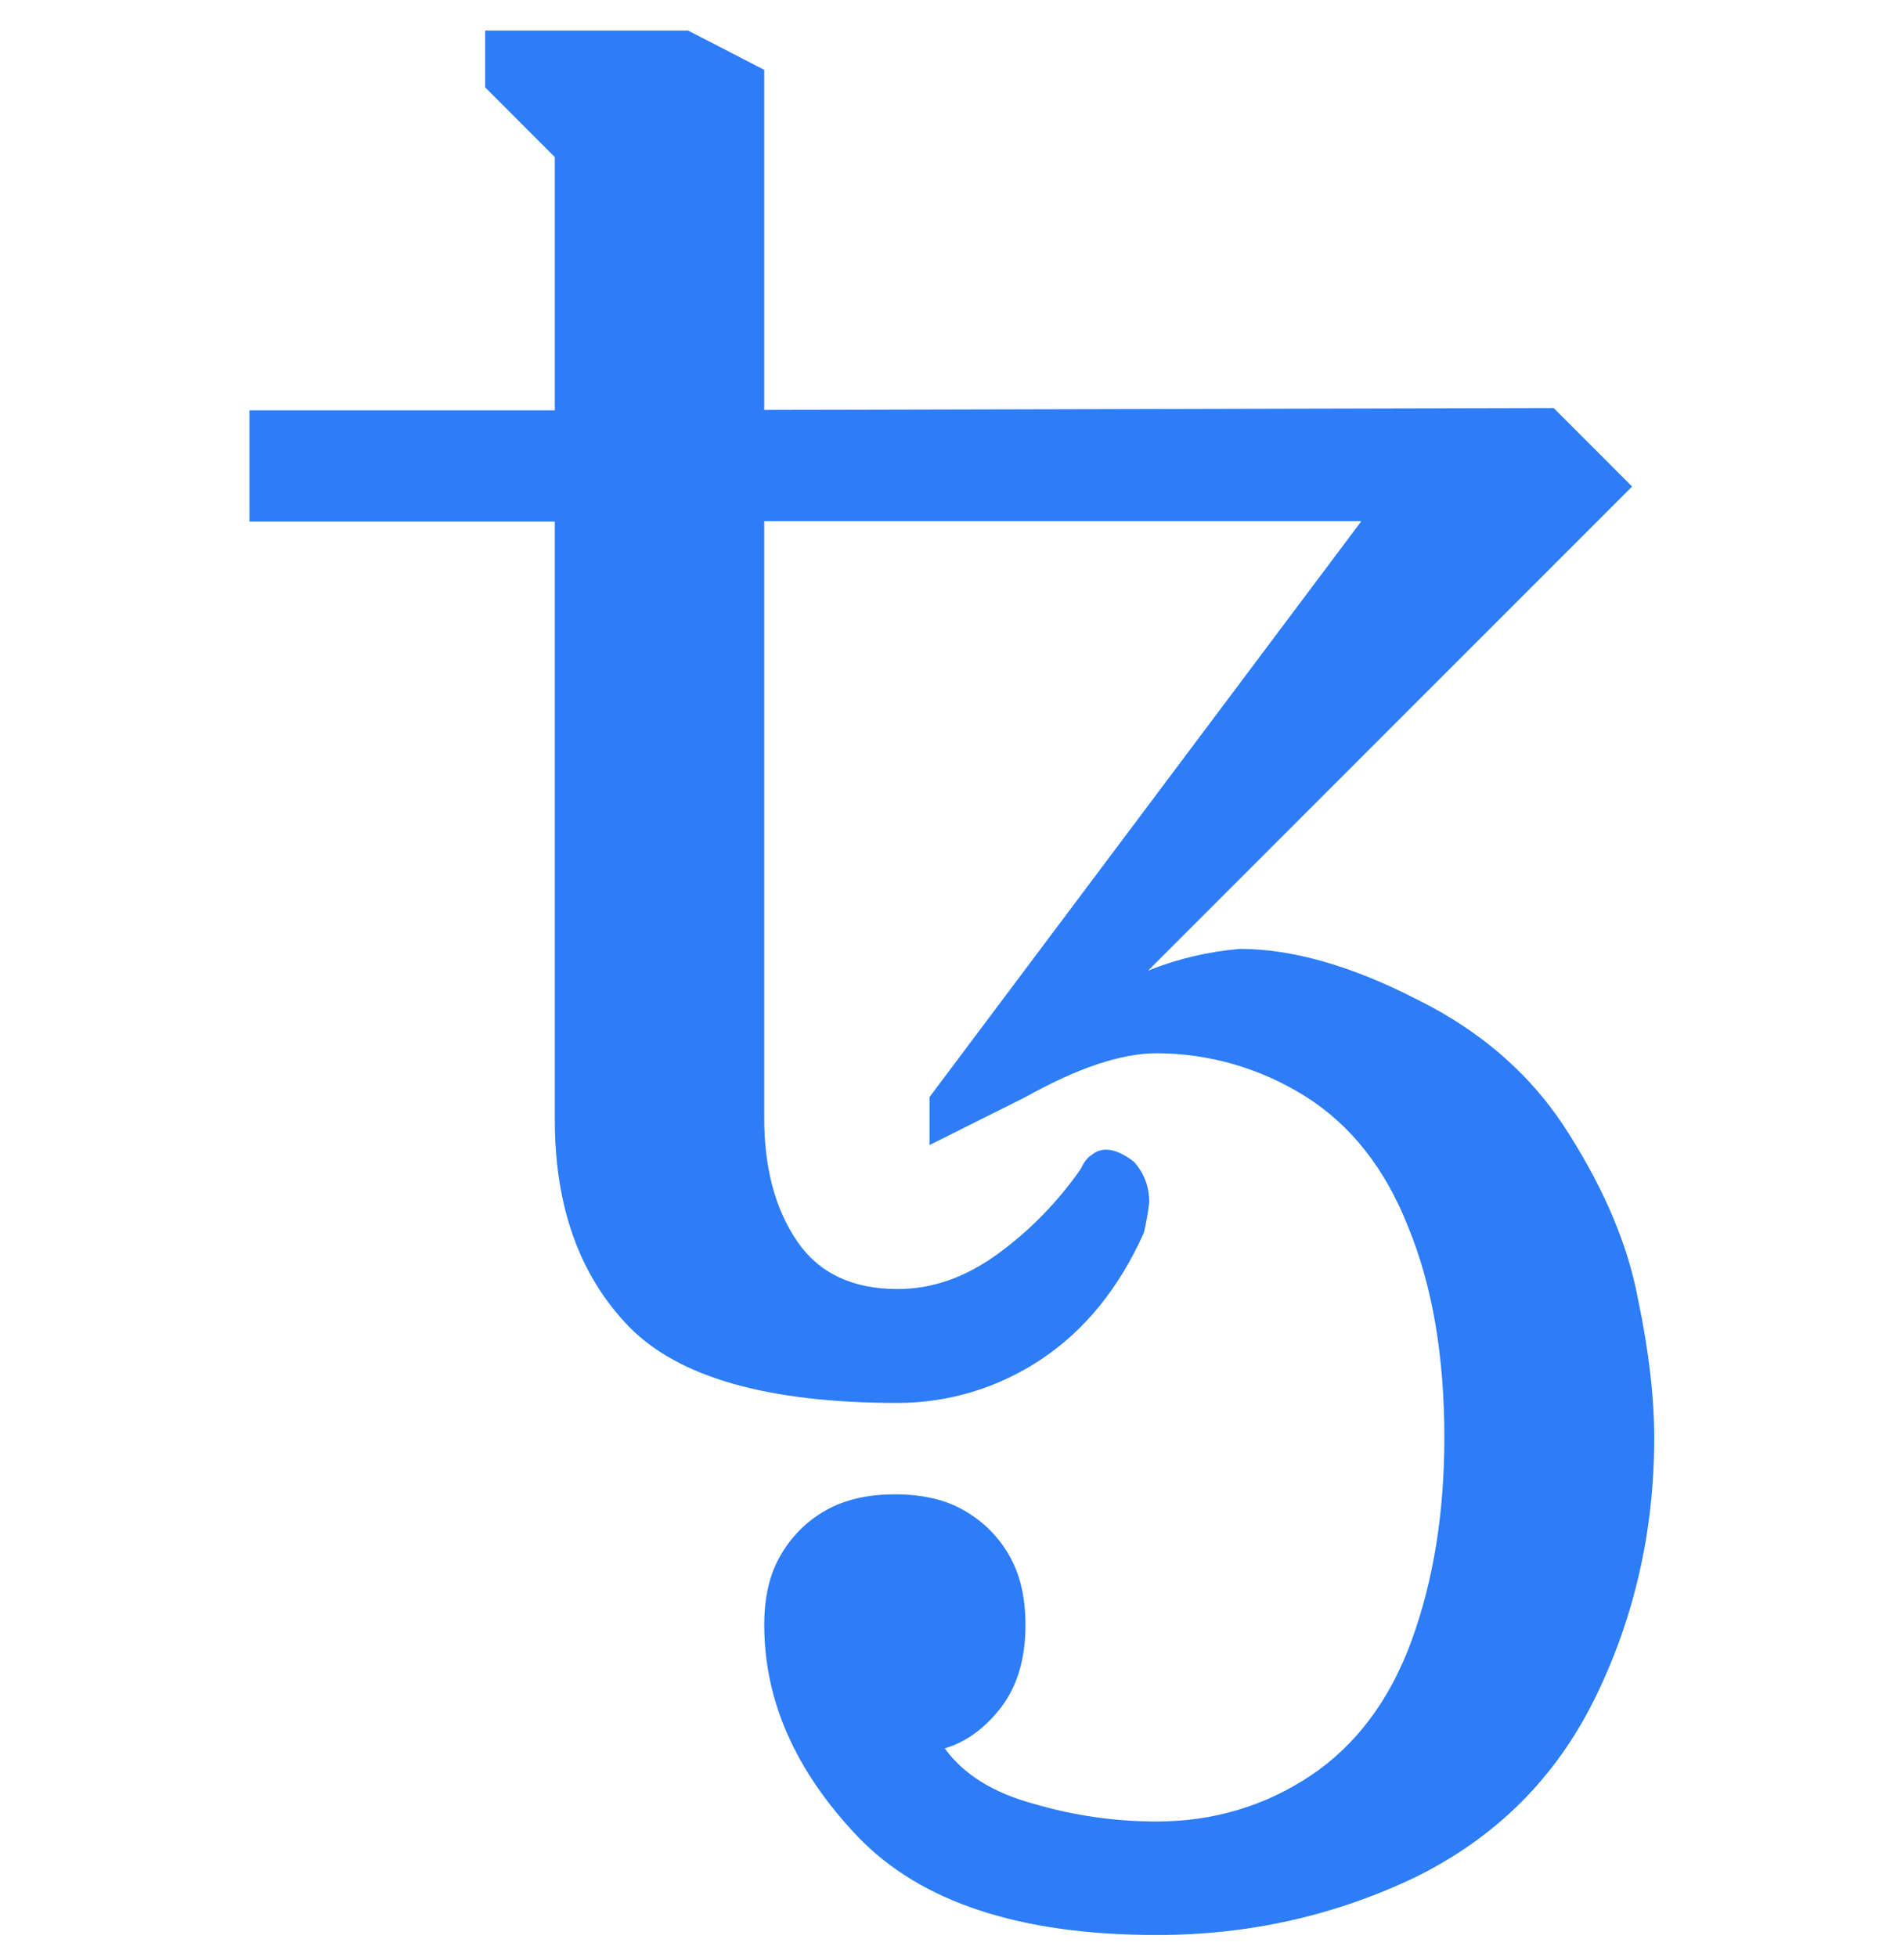 <svg width="36" height="37" viewBox="0 0 36 37" fill="none" xmlns="http://www.w3.org/2000/svg">
<g clip-path="url(#clip0_1_15299)">
<path d="M21.873 36.578C19.289 36.578 17.409 35.959 16.221 34.721C15.041 33.482 14.45 32.15 14.45 30.717C14.45 30.192 14.551 29.753 14.76 29.4C14.961 29.047 15.257 28.752 15.602 28.557C15.962 28.349 16.401 28.248 16.92 28.248C17.445 28.248 17.885 28.349 18.237 28.557C18.597 28.766 18.878 29.047 19.08 29.4C19.289 29.76 19.389 30.199 19.389 30.717C19.389 31.351 19.238 31.862 18.936 32.265C18.633 32.661 18.273 32.928 17.863 33.05C18.223 33.547 18.785 33.892 19.555 34.101C20.325 34.325 21.096 34.432 21.866 34.432C22.939 34.432 23.904 34.145 24.775 33.569C25.639 32.992 26.28 32.136 26.69 31.012C27.101 29.882 27.309 28.608 27.309 27.175C27.309 25.62 27.079 24.295 26.625 23.193C26.186 22.077 25.531 21.256 24.667 20.716C23.825 20.191 22.853 19.91 21.866 19.91C21.204 19.91 20.383 20.184 19.389 20.738L17.575 21.645V20.738L25.74 9.852H14.45V21.148C14.45 22.084 14.659 22.855 15.069 23.46C15.48 24.064 16.113 24.367 16.97 24.367C17.633 24.367 18.259 24.144 18.864 23.704C19.476 23.258 20.001 22.718 20.433 22.099C20.491 21.977 20.556 21.883 20.642 21.832C20.714 21.768 20.815 21.732 20.909 21.732C21.06 21.732 21.24 21.804 21.441 21.962C21.636 22.178 21.729 22.437 21.729 22.725C21.708 22.92 21.672 23.114 21.629 23.301C21.161 24.345 20.513 25.145 19.692 25.692C18.885 26.232 17.942 26.52 16.97 26.52C14.522 26.52 12.83 26.037 11.894 25.08C10.958 24.115 10.49 22.812 10.49 21.163V9.859H4.716V7.757H10.49V2.969L9.173 1.651V0.578H13.01L14.45 1.32V7.749L29.376 7.713L30.859 9.197L21.708 18.348C22.262 18.125 22.845 17.988 23.443 17.937C24.429 17.937 25.545 18.254 26.784 18.888C28.037 19.507 28.994 20.357 29.671 21.444C30.348 22.517 30.78 23.546 30.967 24.54C31.176 25.533 31.277 26.412 31.277 27.182C31.277 28.939 30.902 30.581 30.161 32.093C29.419 33.605 28.289 34.728 26.777 35.477C25.265 36.204 23.63 36.578 21.873 36.578Z" fill="#2C7DF7"/>
</g>
<defs>
<clipPath id="clip0_1_15299">
<rect width="36" height="36" fill="white" transform="translate(0 0.578)"/>
</clipPath>
</defs>
</svg>
